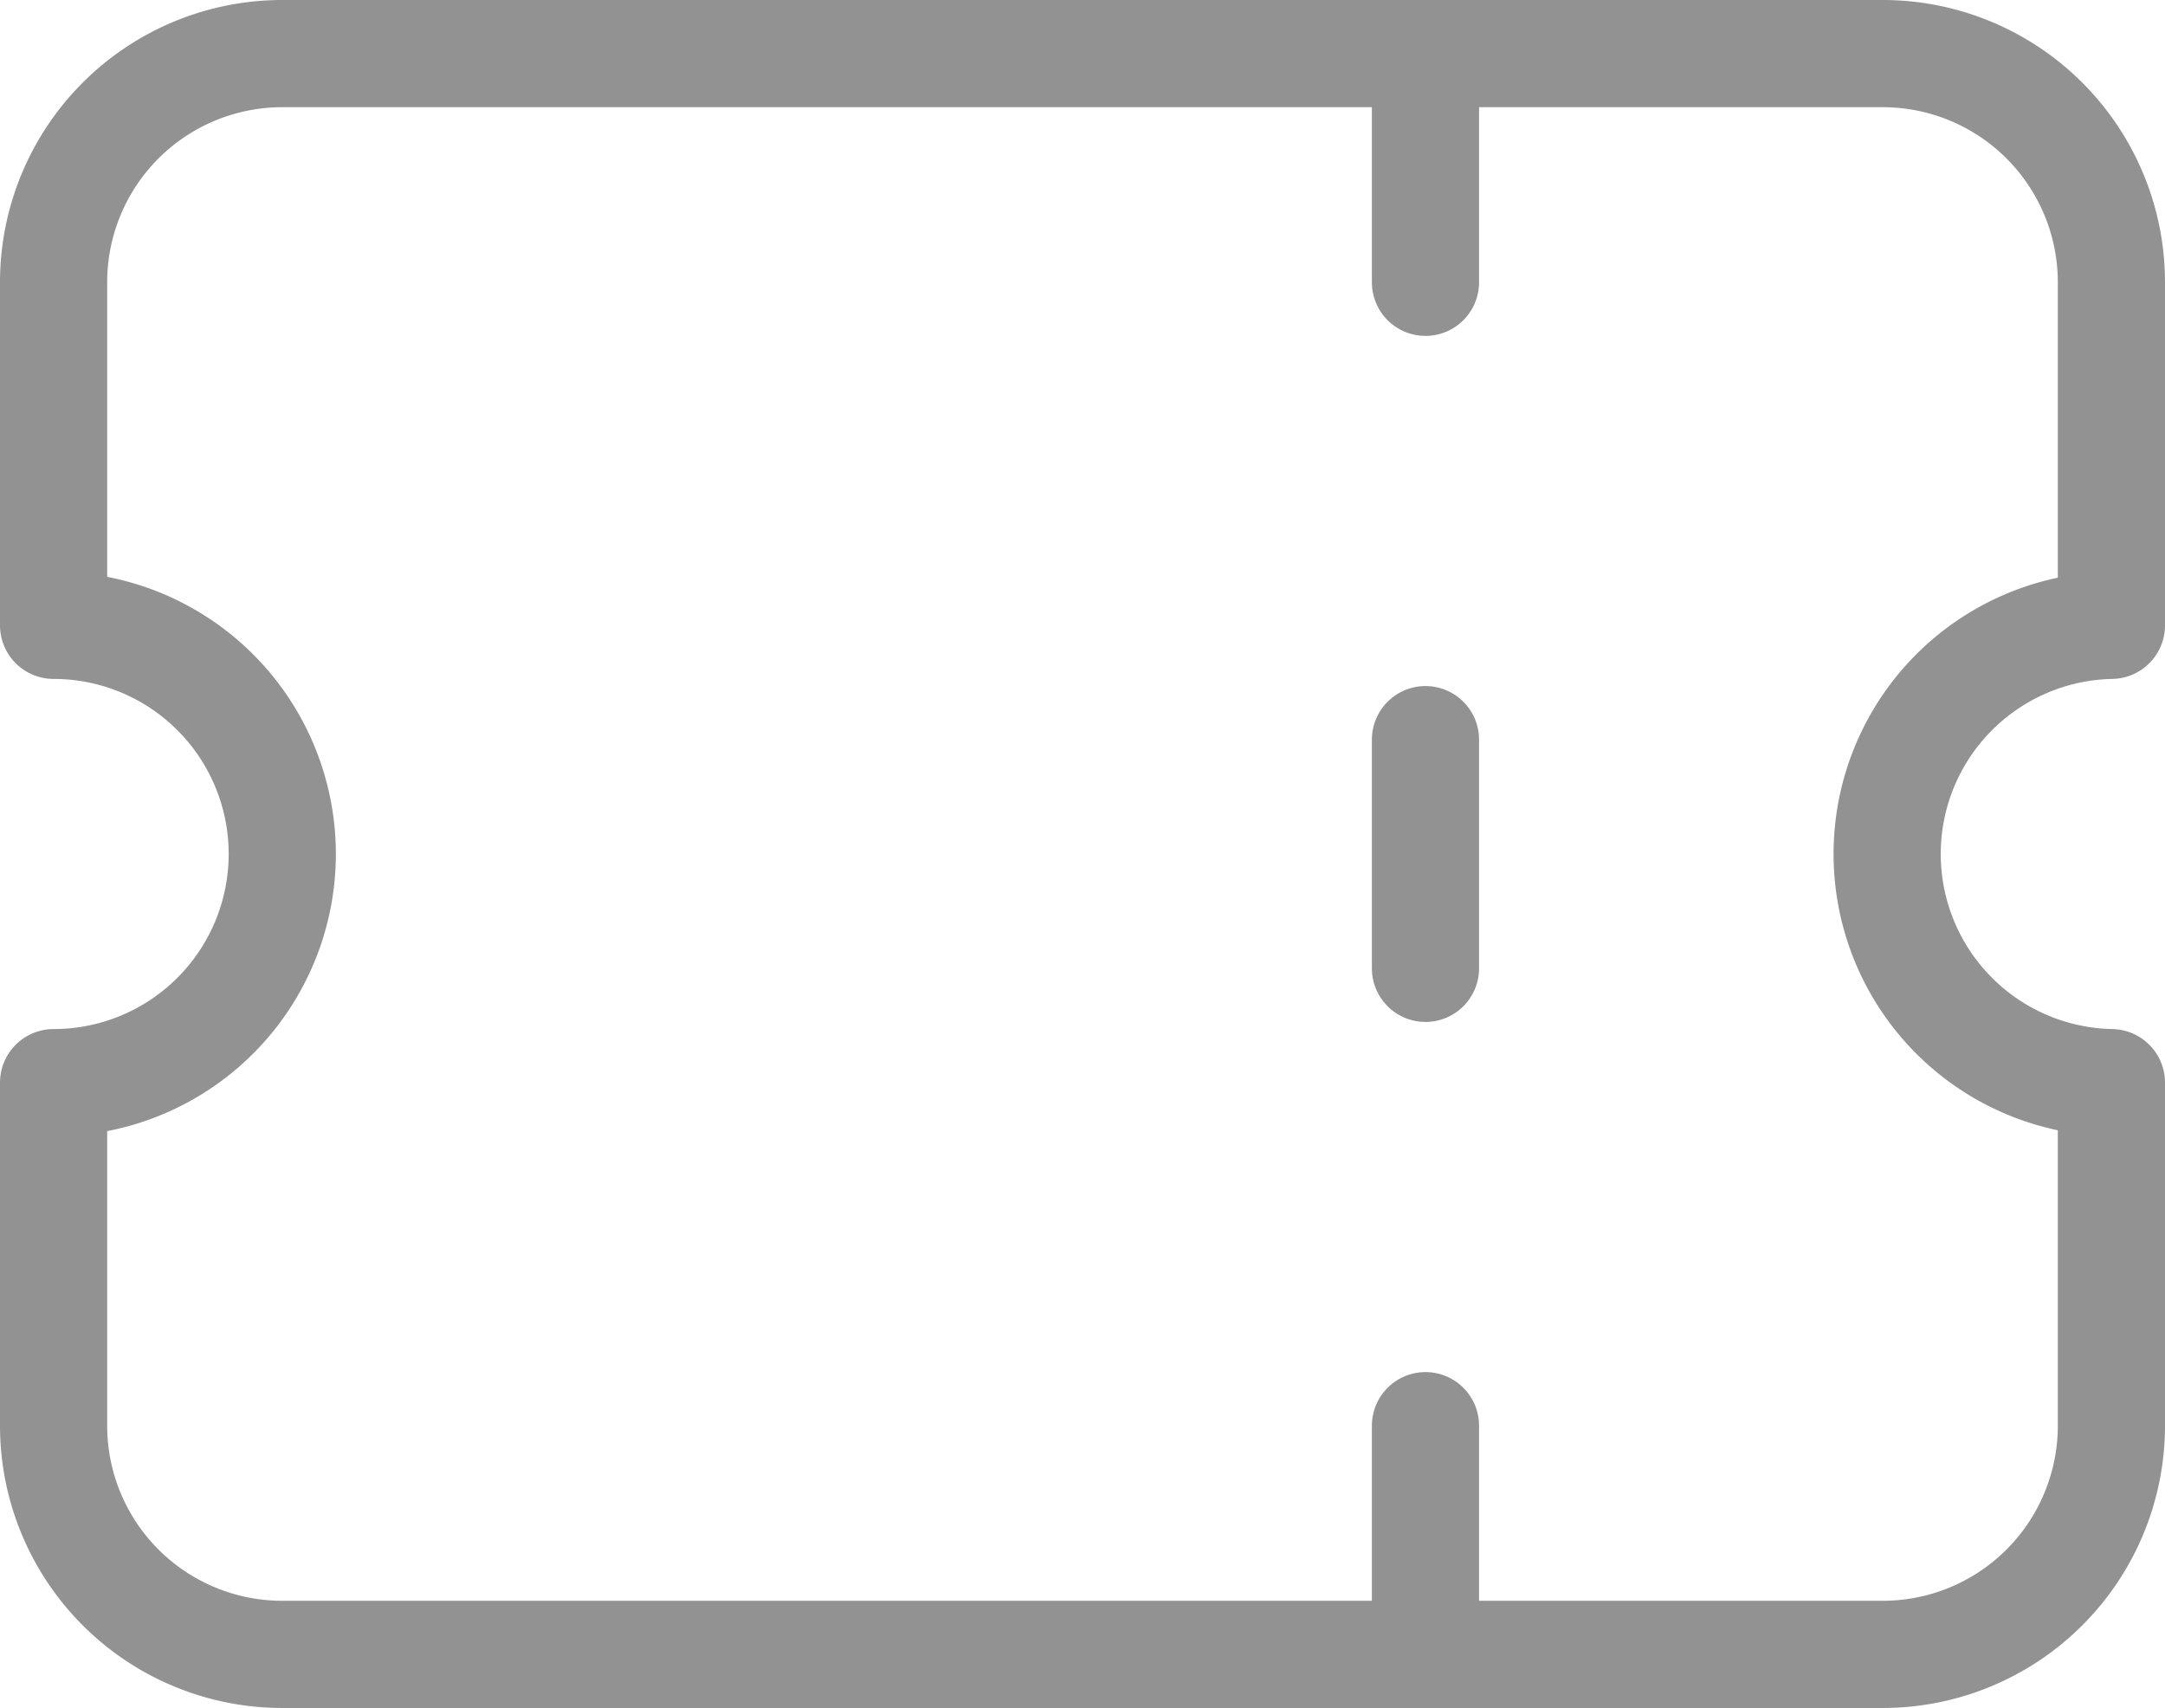 <svg xmlns="http://www.w3.org/2000/svg" width="25.25" height="19.917" viewBox="0 0 25.25 19.917">
  <g id="Group_3" data-name="Group 3" transform="translate(0.625 0.625)">
    <g id="Group">
      <path id="Path" d="M.667,0V2.667" transform="translate(15.333)" fill="none" stroke="#929292" stroke-linecap="round" stroke-linejoin="round" stroke-miterlimit="10" stroke-width="1.25"/>
      <path id="Path-2" data-name="Path" d="M.667,0V2.667" transform="translate(15.333 8)" fill="none" stroke="#929292" stroke-linecap="round" stroke-linejoin="round" stroke-miterlimit="10" stroke-width="1.25"/>
      <path id="Path-3" data-name="Path" d="M.667,0V2.667" transform="translate(15.333 16)" fill="none" stroke="#929292" stroke-linecap="round" stroke-linejoin="round" stroke-miterlimit="10" stroke-width="1.25"/>
      <path id="Path-4" data-name="Path" d="M2.667,0H21.333A2.667,2.667,0,0,1,24,2.667v4A2.667,2.667,0,0,0,24,12v4a2.667,2.667,0,0,1-2.667,2.667H2.667A2.667,2.667,0,0,1,0,16V12A2.667,2.667,0,0,0,2.667,9.333,2.667,2.667,0,0,0,0,6.667v-4A2.667,2.667,0,0,1,2.667,0" fill="none" stroke="#929292" stroke-linecap="round" stroke-linejoin="round" stroke-miterlimit="10" stroke-width="1.25"/>
    </g>
  </g>
</svg>
